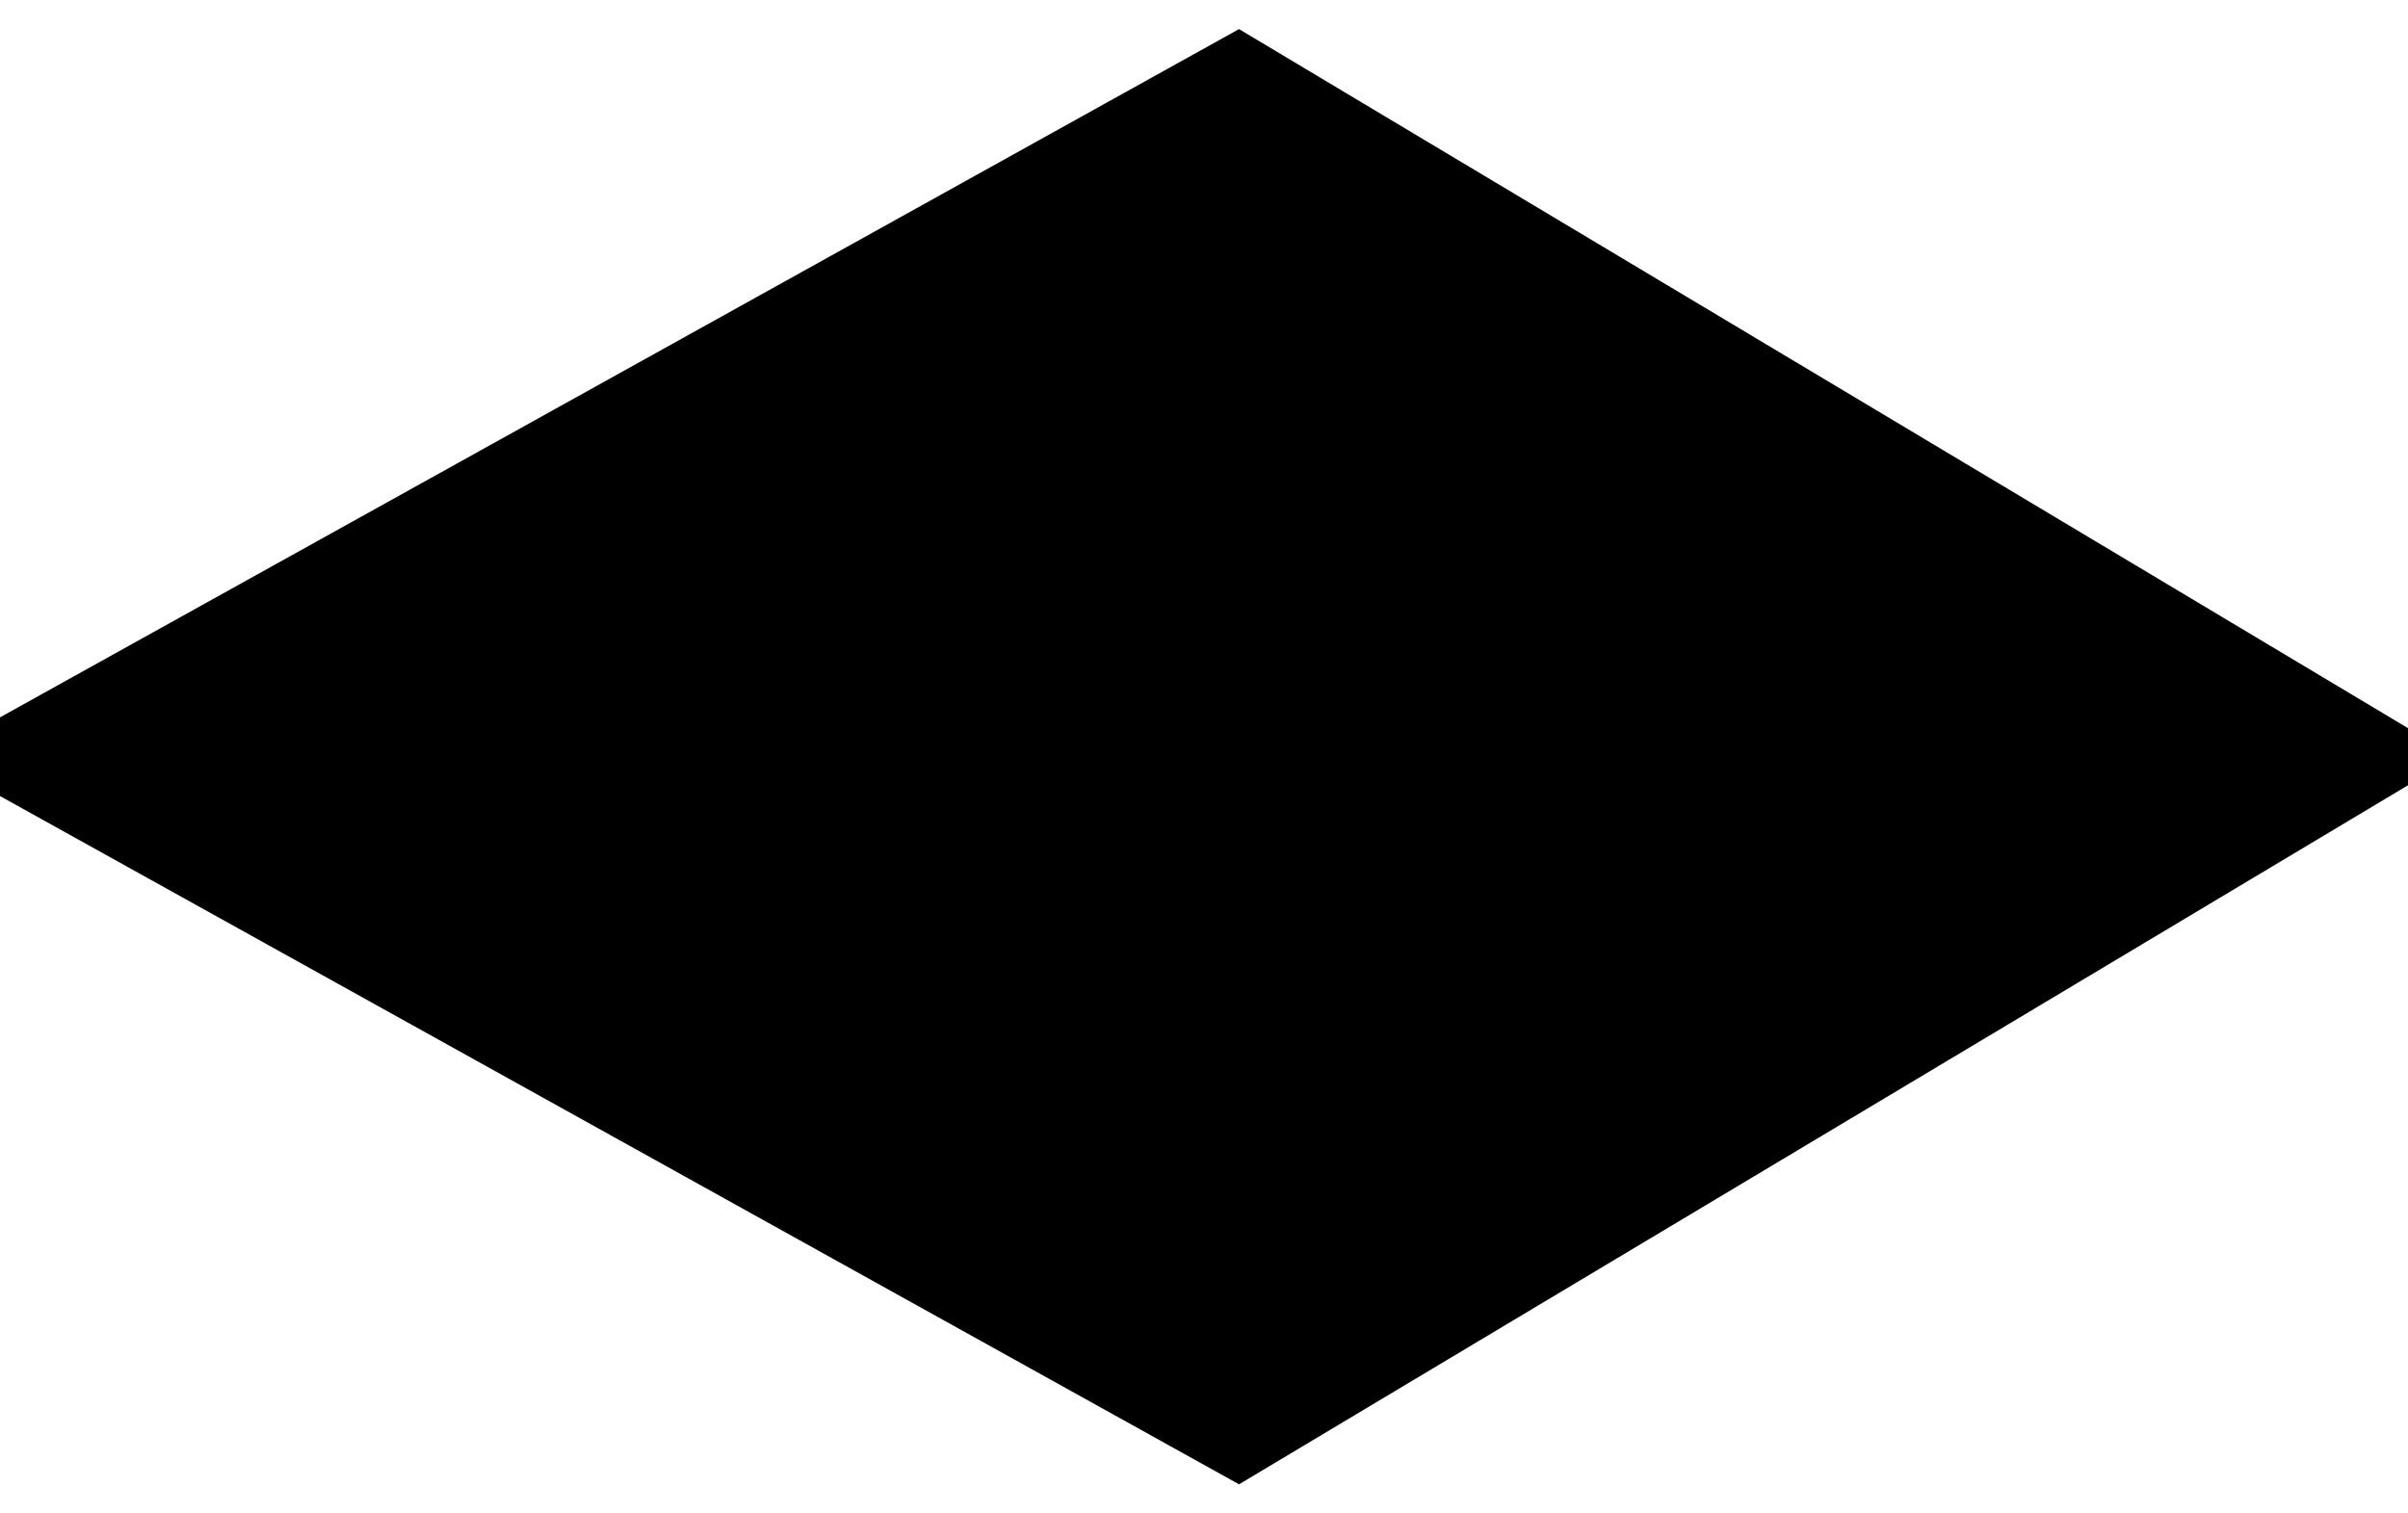 <?xml version="1.0" encoding="UTF-8"?>
<svg width="35px" height="22px" viewBox="0 0 35 22" version="1.1" xmlns="http://www.w3.org/2000/svg" xmlns:xlink="http://www.w3.org/1999/xlink">
    <!-- Generator: Sketch 42 (36781) - http://www.bohemiancoding.com/sketch -->
    <title>filled-diamond</title>
    <desc>Created with Sketch.</desc>
    <defs></defs>
    <g id="Editor" stroke="none" stroke-width="1" fill="none" fill-rule="evenodd">
        <g id="Rough" transform="translate(-143, -276)" stroke="#000000" fill="#000000">
            <polygon id="filled-diamond" transform="translate(160.36, 287) rotate(-90) translate(-160.36, -287) " points="160.36 269.64 170.36 287.64 160.36 304.36 150.36 287.64"></polygon>
        </g>
    </g>
</svg>